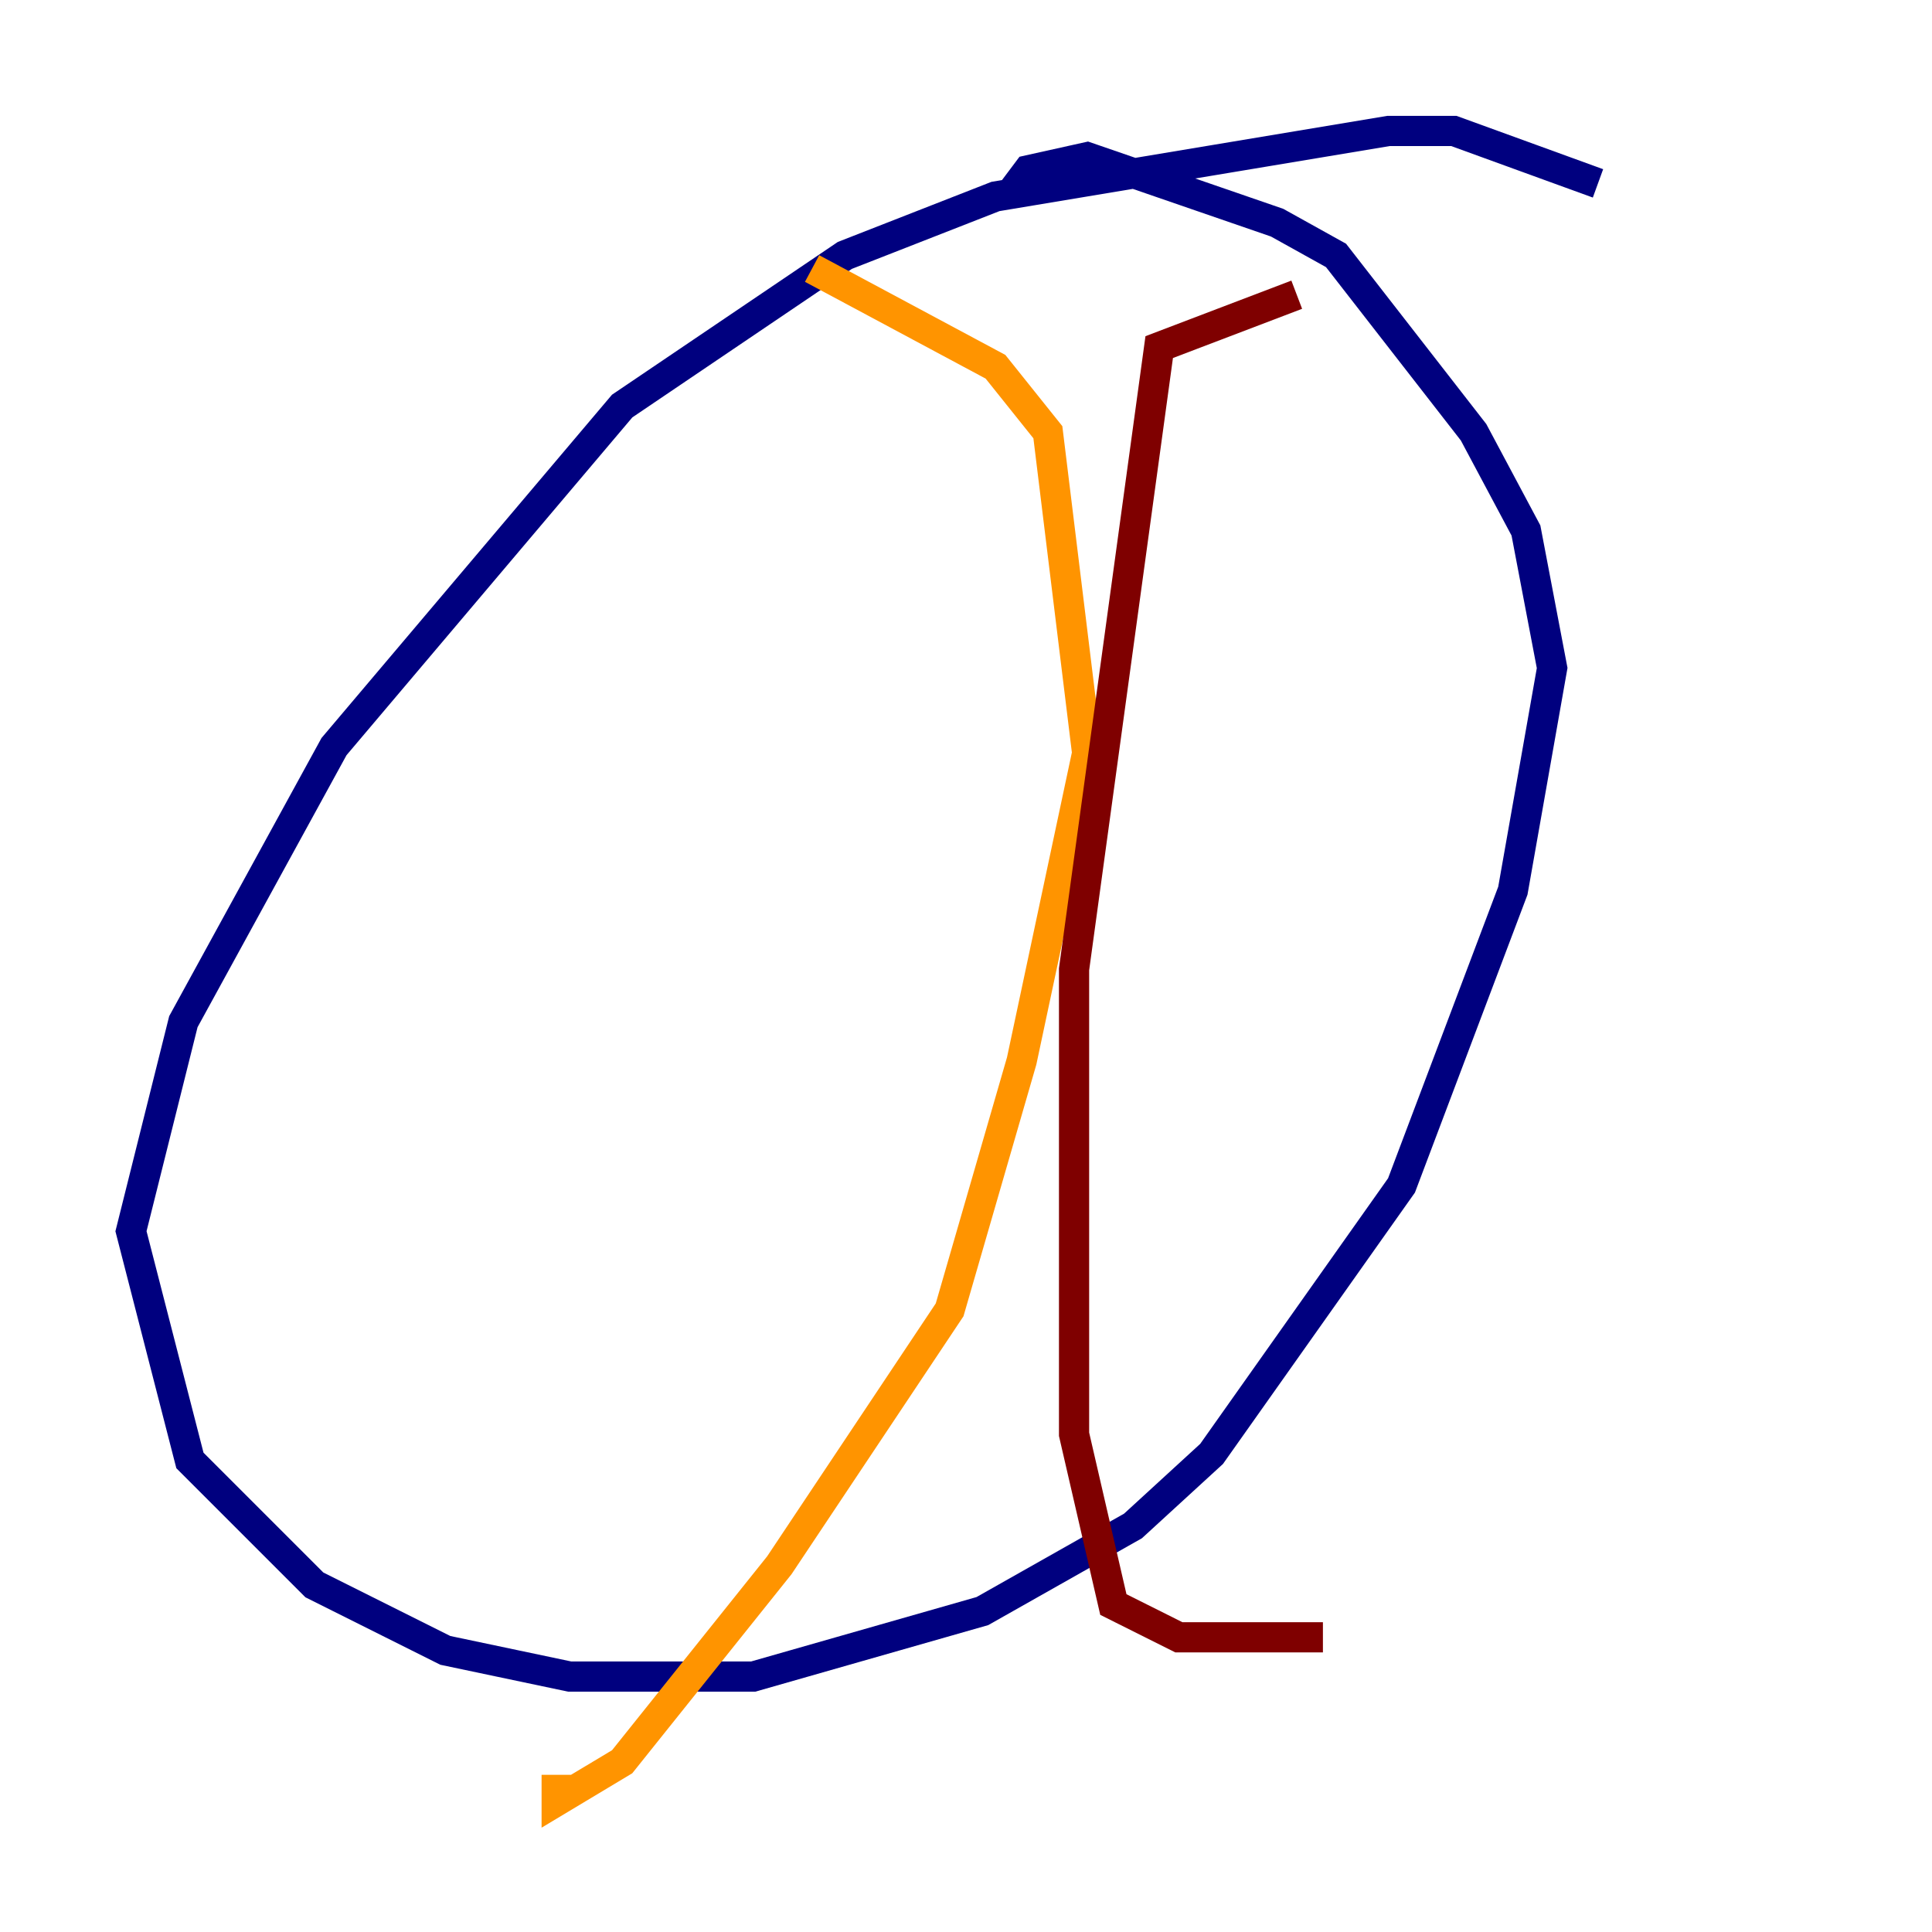 <?xml version="1.0" encoding="utf-8" ?>
<svg baseProfile="tiny" height="128" version="1.2" viewBox="0,0,128,128" width="128" xmlns="http://www.w3.org/2000/svg" xmlns:ev="http://www.w3.org/2001/xml-events" xmlns:xlink="http://www.w3.org/1999/xlink"><defs /><polyline fill="none" points="105.871,12.149 96.325,8.678 91.986,8.678 65.953,13.017 55.973,16.922 41.22,26.902 22.129,49.464 12.149,67.688 8.678,81.573 12.583,96.759 20.827,105.003 29.505,109.342 37.749,111.078 49.898,111.078 65.085,106.739 75.064,101.098 80.271,96.325 92.854,78.536 100.231,59.01 102.834,44.258 101.098,35.146 97.627,28.637 88.515,16.922 84.61,14.752 72.027,10.414 68.122,11.281 66.82,13.017" stroke="#00007f" stroke-width="2" /><polyline fill="none" points="32.108,26.034 32.108,26.034" stroke="#0080ff" stroke-width="2" /><polyline fill="none" points="65.085,21.261 65.085,21.261" stroke="#7cff79" stroke-width="2" /><polyline fill="none" points="53.803,17.79 65.953,24.298 69.424,28.637 72.027,49.898 67.688,70.291 62.915,86.78 51.634,103.702 41.22,116.719 36.881,119.322 36.881,117.586" stroke="#ff9400" stroke-width="2" /><polyline fill="none" points="85.912,19.525 76.8,22.997 71.159,64.217 71.159,95.024 73.763,106.305 78.102,108.475 87.647,108.475" stroke="#7f0000" stroke-width="2" /></svg>